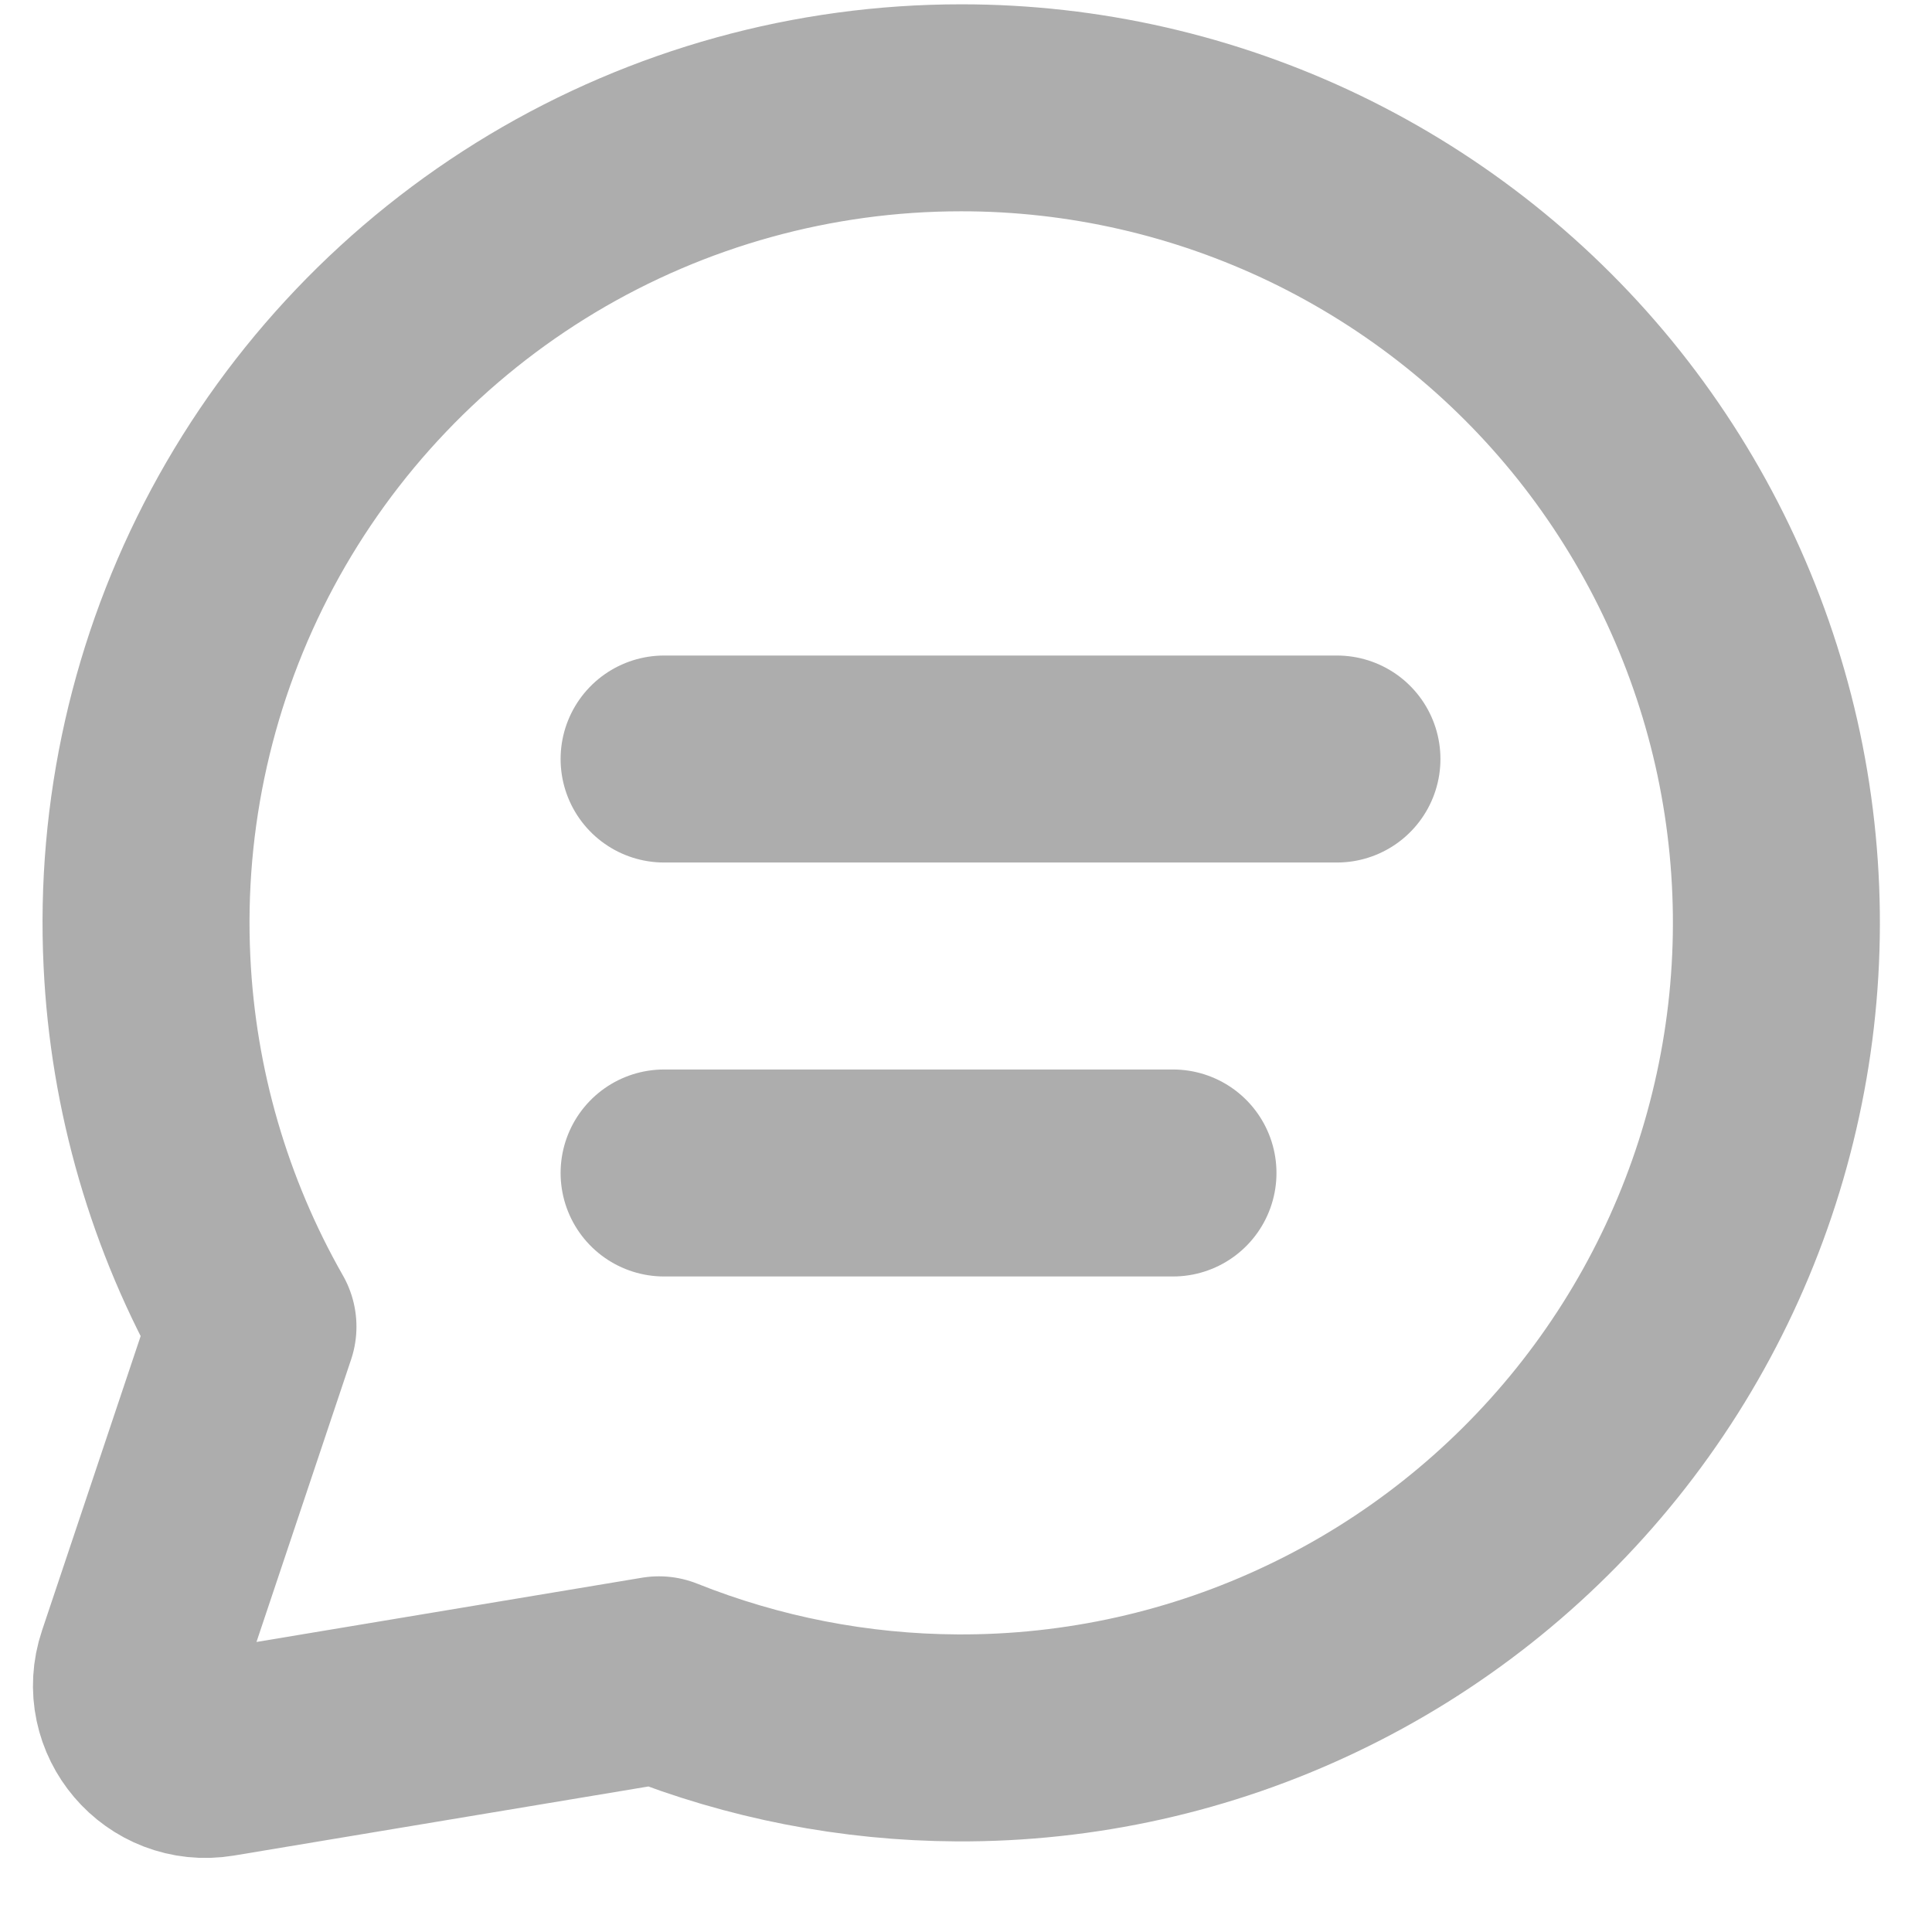 <svg width="15" height="15" viewBox="0 0 15 15" fill="none" xmlns="http://www.w3.org/2000/svg">
<path d="M4.21 1.736C5.192 1.148 6.315 0.837 7.46 0.837C8.412 0.836 9.352 1.051 10.21 1.464C11.068 1.878 11.822 2.479 12.415 3.224C13.008 3.97 13.425 4.839 13.636 5.768C13.846 6.697 13.844 7.661 13.629 8.589C13.415 9.517 12.994 10.385 12.398 11.127C11.801 11.87 11.045 12.469 10.185 12.878C9.326 13.288 8.384 13.498 7.432 13.493C6.637 13.489 5.852 13.336 5.116 13.042L1.684 13.614C1.285 13.68 0.959 13.298 1.088 12.915L1.964 10.3C1.471 9.435 1.188 8.464 1.141 7.466C1.086 6.323 1.343 5.186 1.883 4.177C2.424 3.168 3.228 2.325 4.21 1.736Z" stroke="#ADADAD" stroke-width="1.607" stroke-linecap="round" stroke-linejoin="round"/>
<path d="M5.156 5.893H10.38" stroke="#ADADAD" stroke-width="1.607" stroke-linecap="round" stroke-linejoin="round"/>
<path d="M5.156 9.107H9.107" stroke="#ADADAD" stroke-width="1.607" stroke-linecap="round" stroke-linejoin="round"/>
</svg>
